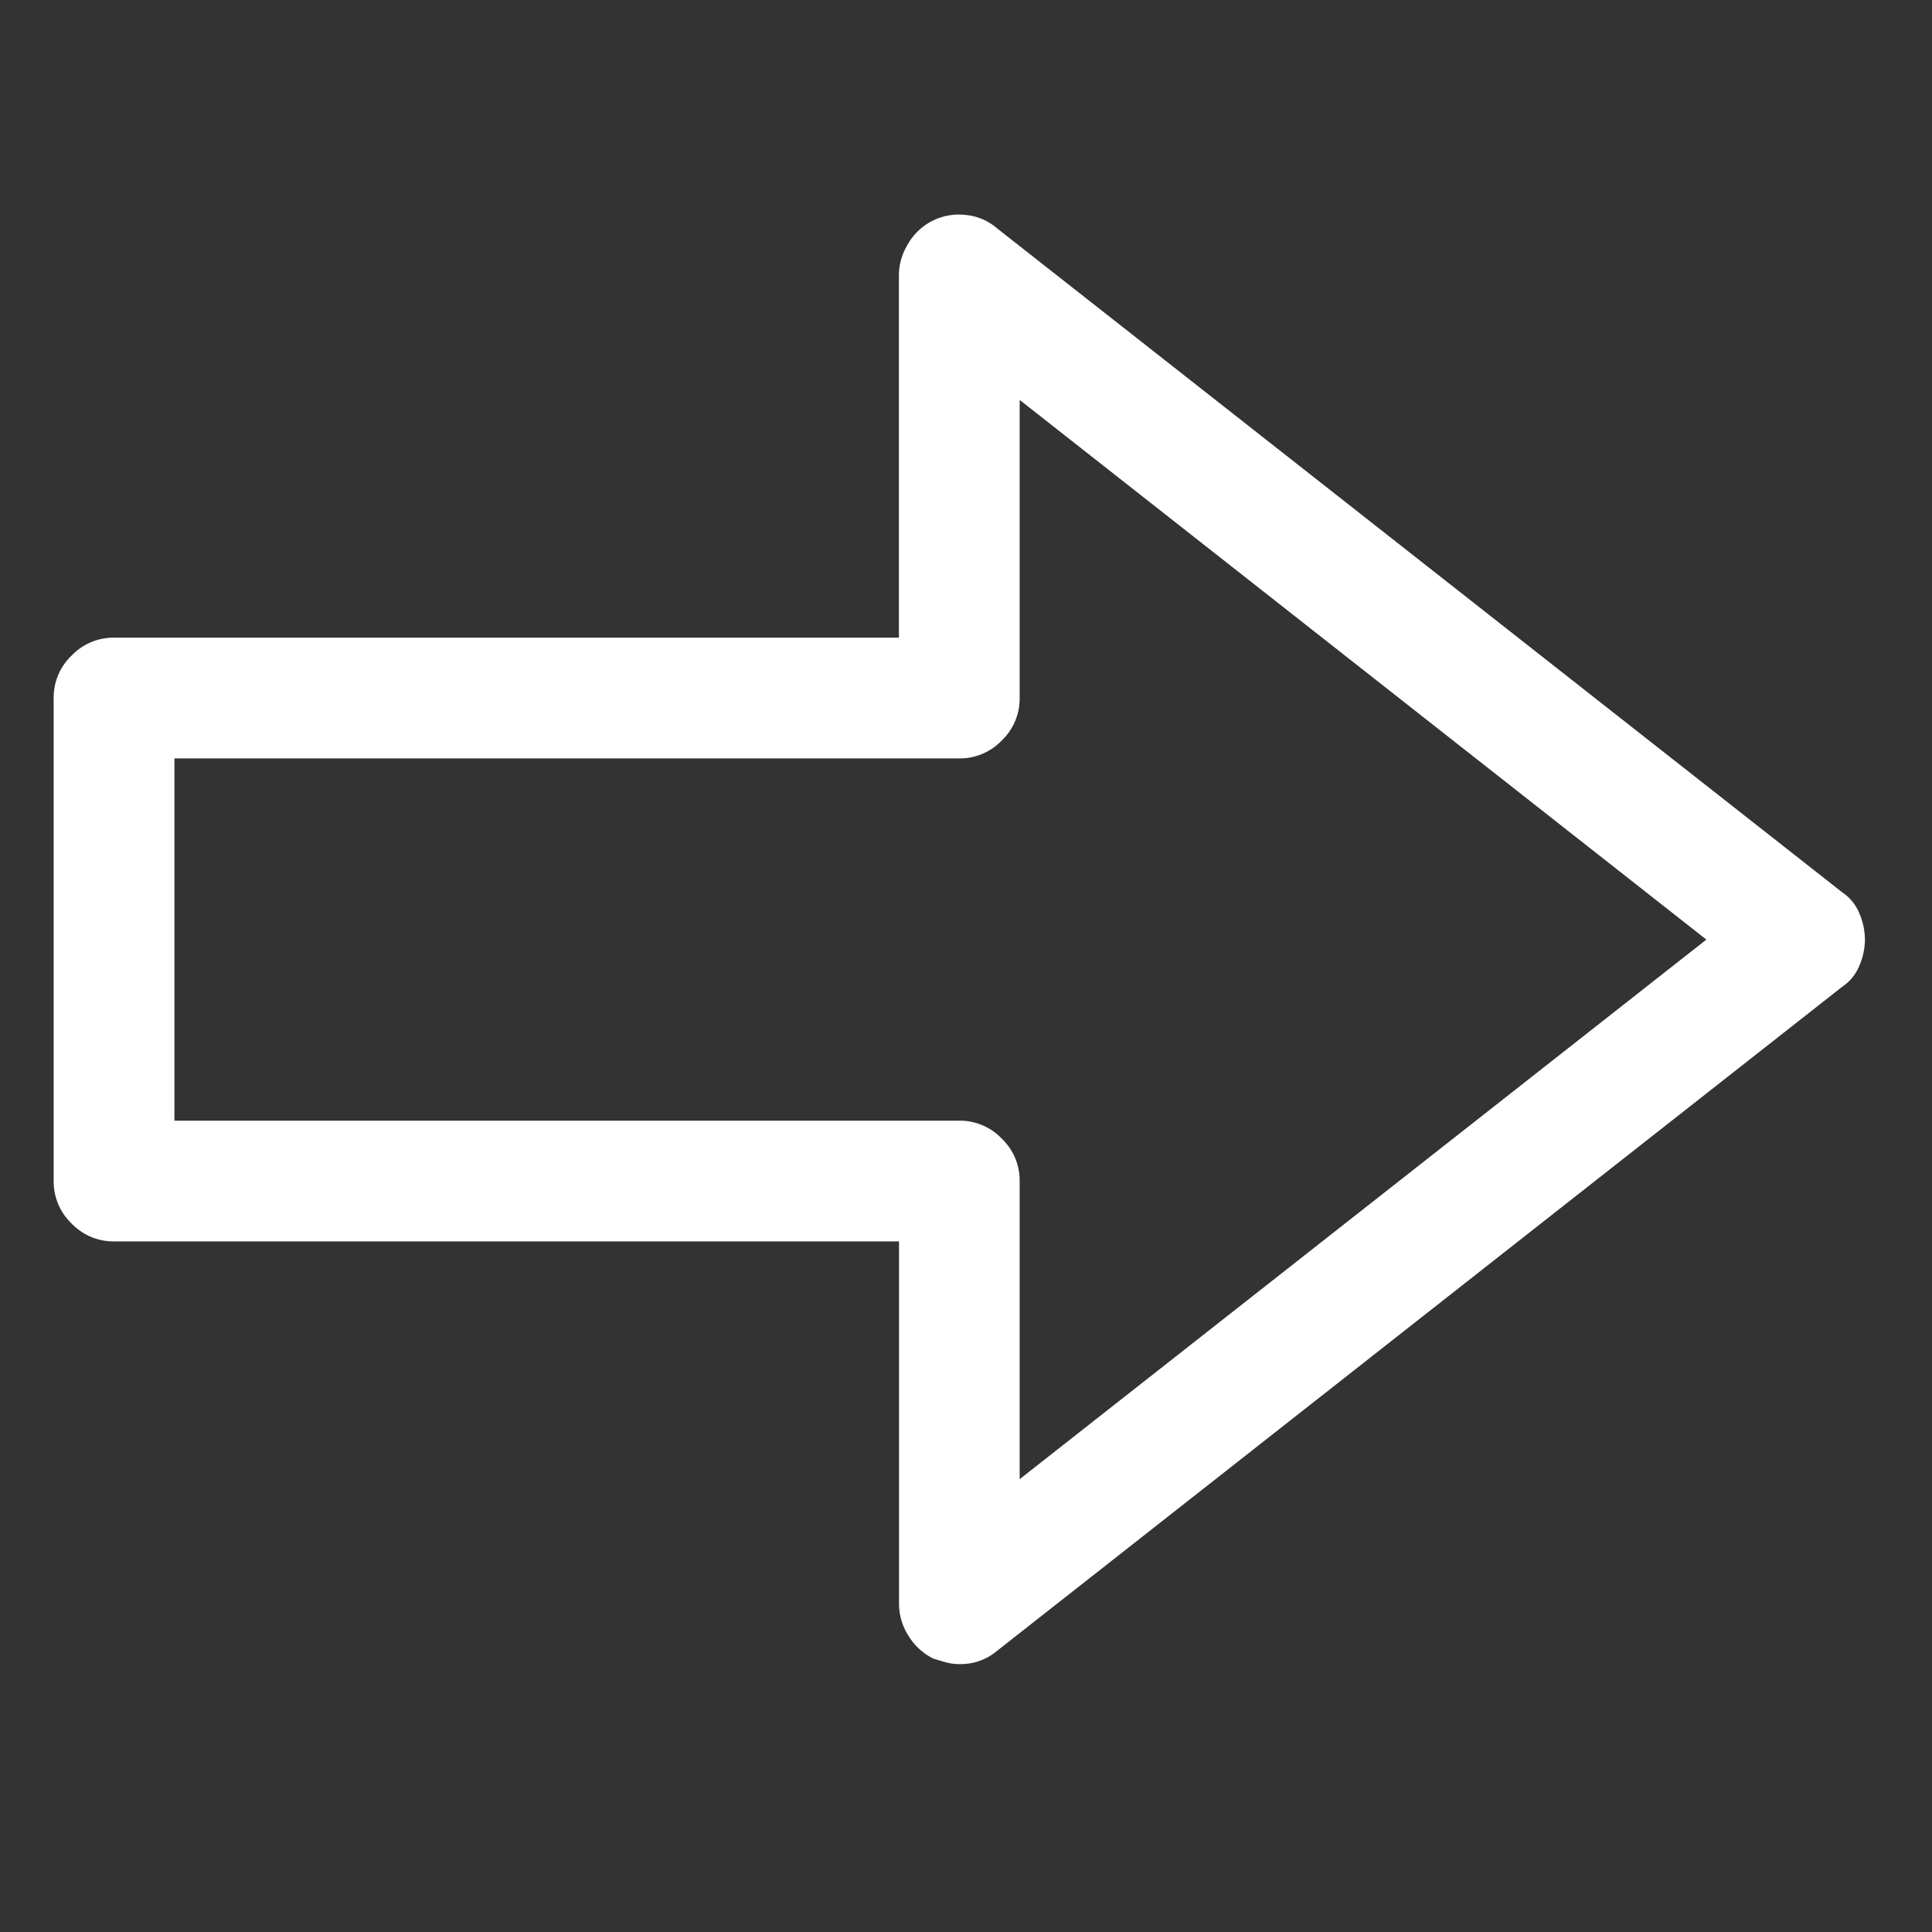 <svg xmlns="http://www.w3.org/2000/svg" width="18" height="18" viewBox="0 0 18 18">
    <rect x="0" y="0" width="18" height="18" fill="#333333" stroke="none"/>
    <g fill="#FFF">
        <path d="M1.063 11.566a.54.54 0 0 1-.396-.167.54.54 0 0 1-.167-.395v-4.5a.54.54 0 0 1 .167-.396.54.54 0 0 1 .395-.167h7.313V2.566c0-.105.03-.205.088-.299a.546.546 0 0 1 .536-.264.518.518 0 0 1 .29.124l7.875 6.187a.43.43 0 0 1 .158.193.62.62 0 0 1 .053.247.62.62 0 0 1-.053.246.43.43 0 0 1-.158.193L9.29 15.38a.526.526 0 0 1-.351.124.478.478 0 0 1-.132-.018 2.761 2.761 0 0 1-.115-.035.564.564 0 0 1-.228-.211.554.554 0 0 1-.088-.299v-3.375H1.062zm.562-4.5v3.375h7.313a.54.54 0 0 1 .395.167.54.54 0 0 1 .167.396v2.777l6.398-5.027L9.5 3.726v2.778a.54.54 0 0 1-.167.395.54.54 0 0 1-.396.167H1.625z"/>
    </g>
</svg>
